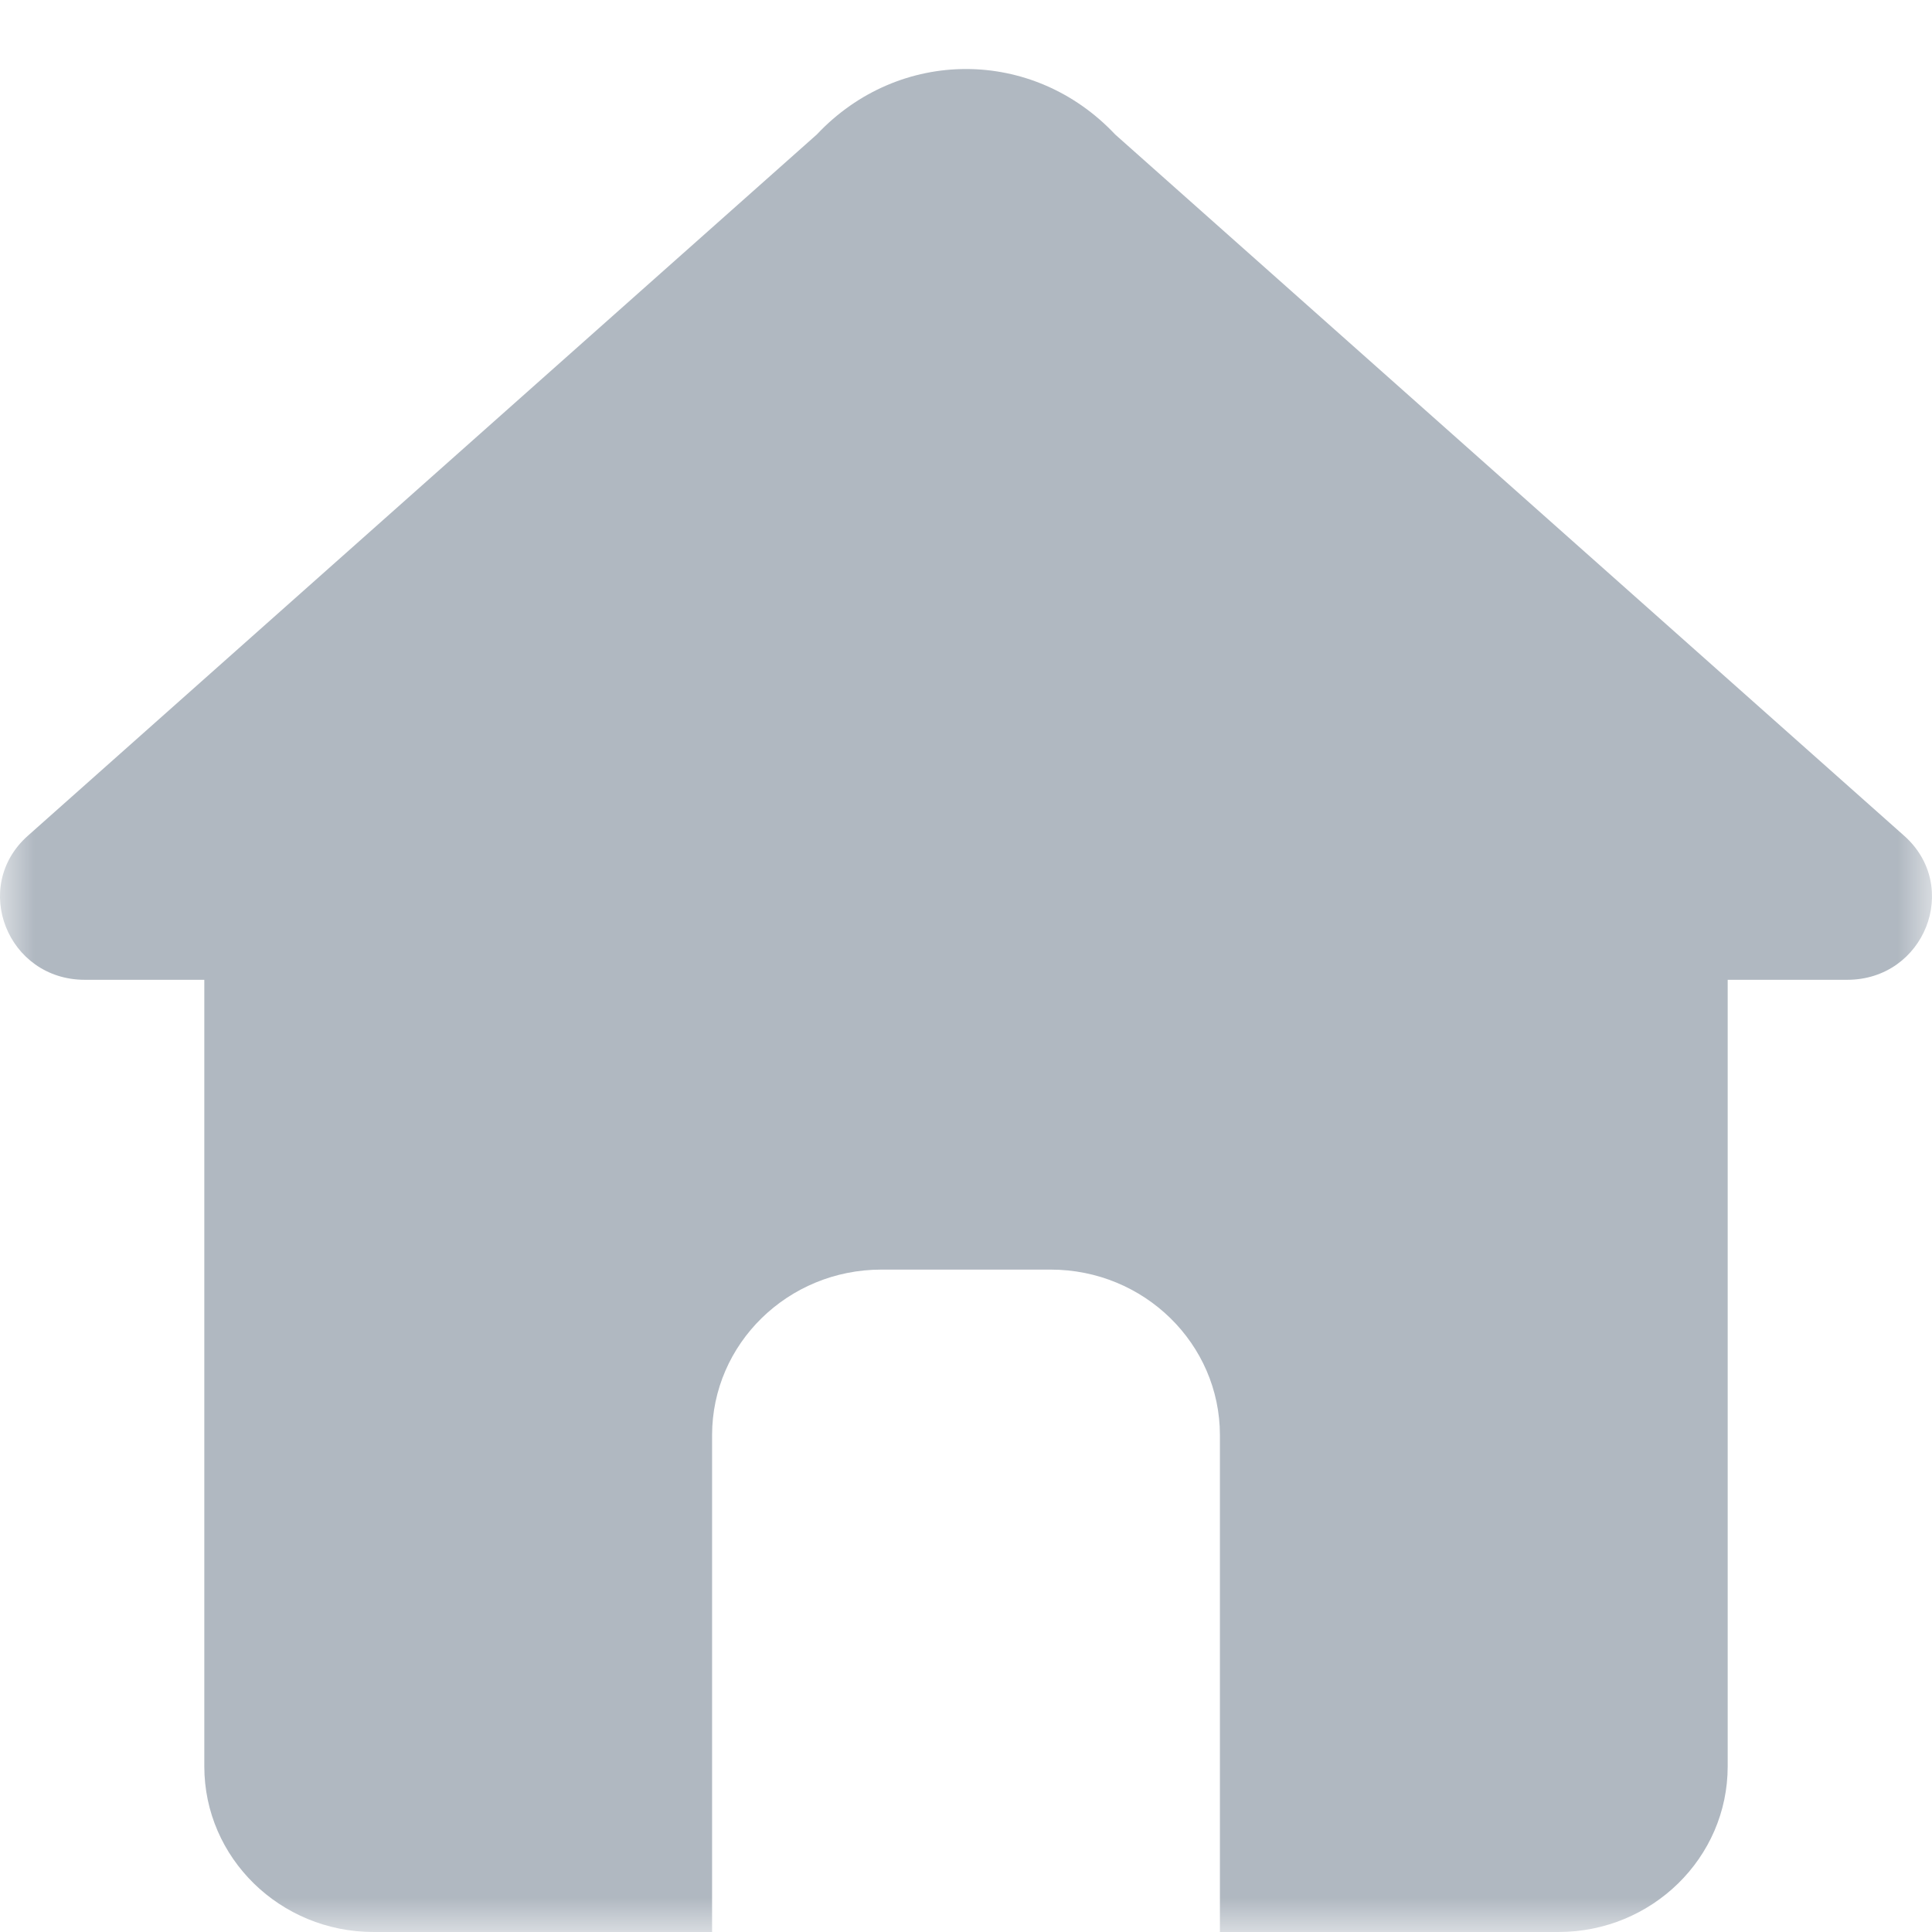 <svg width="28" height="28" viewBox="0 0 28 28" fill="none" xmlns="http://www.w3.org/2000/svg">
<mask id="mask0_133_2505" style="mask-type:alpha" maskUnits="userSpaceOnUse" x="0" y="0" width="28" height="28">
<rect width="28" height="28" fill="#D9D9D9"/>
</mask>
<g mask="url(#mask0_133_2505)">
<path fill-rule="evenodd" clip-rule="evenodd" d="M11.838 1.949L0.404 12.112C-0.426 12.849 0.108 14.2 1.229 14.2H2.961V25.6C2.961 26.925 4.059 28 5.414 28H10.32V20.8C10.32 19.475 11.419 18.4 12.773 18.4H15.227C16.581 18.4 17.68 19.475 17.68 20.8V28H22.586C23.941 28 25.039 26.925 25.039 25.6V14.2H26.771C27.892 14.2 28.426 12.849 27.596 12.112L16.162 1.949C14.971 0.684 13.029 0.684 11.838 1.949Z" fill="#B0B8C1"/>
</g>
</svg>

